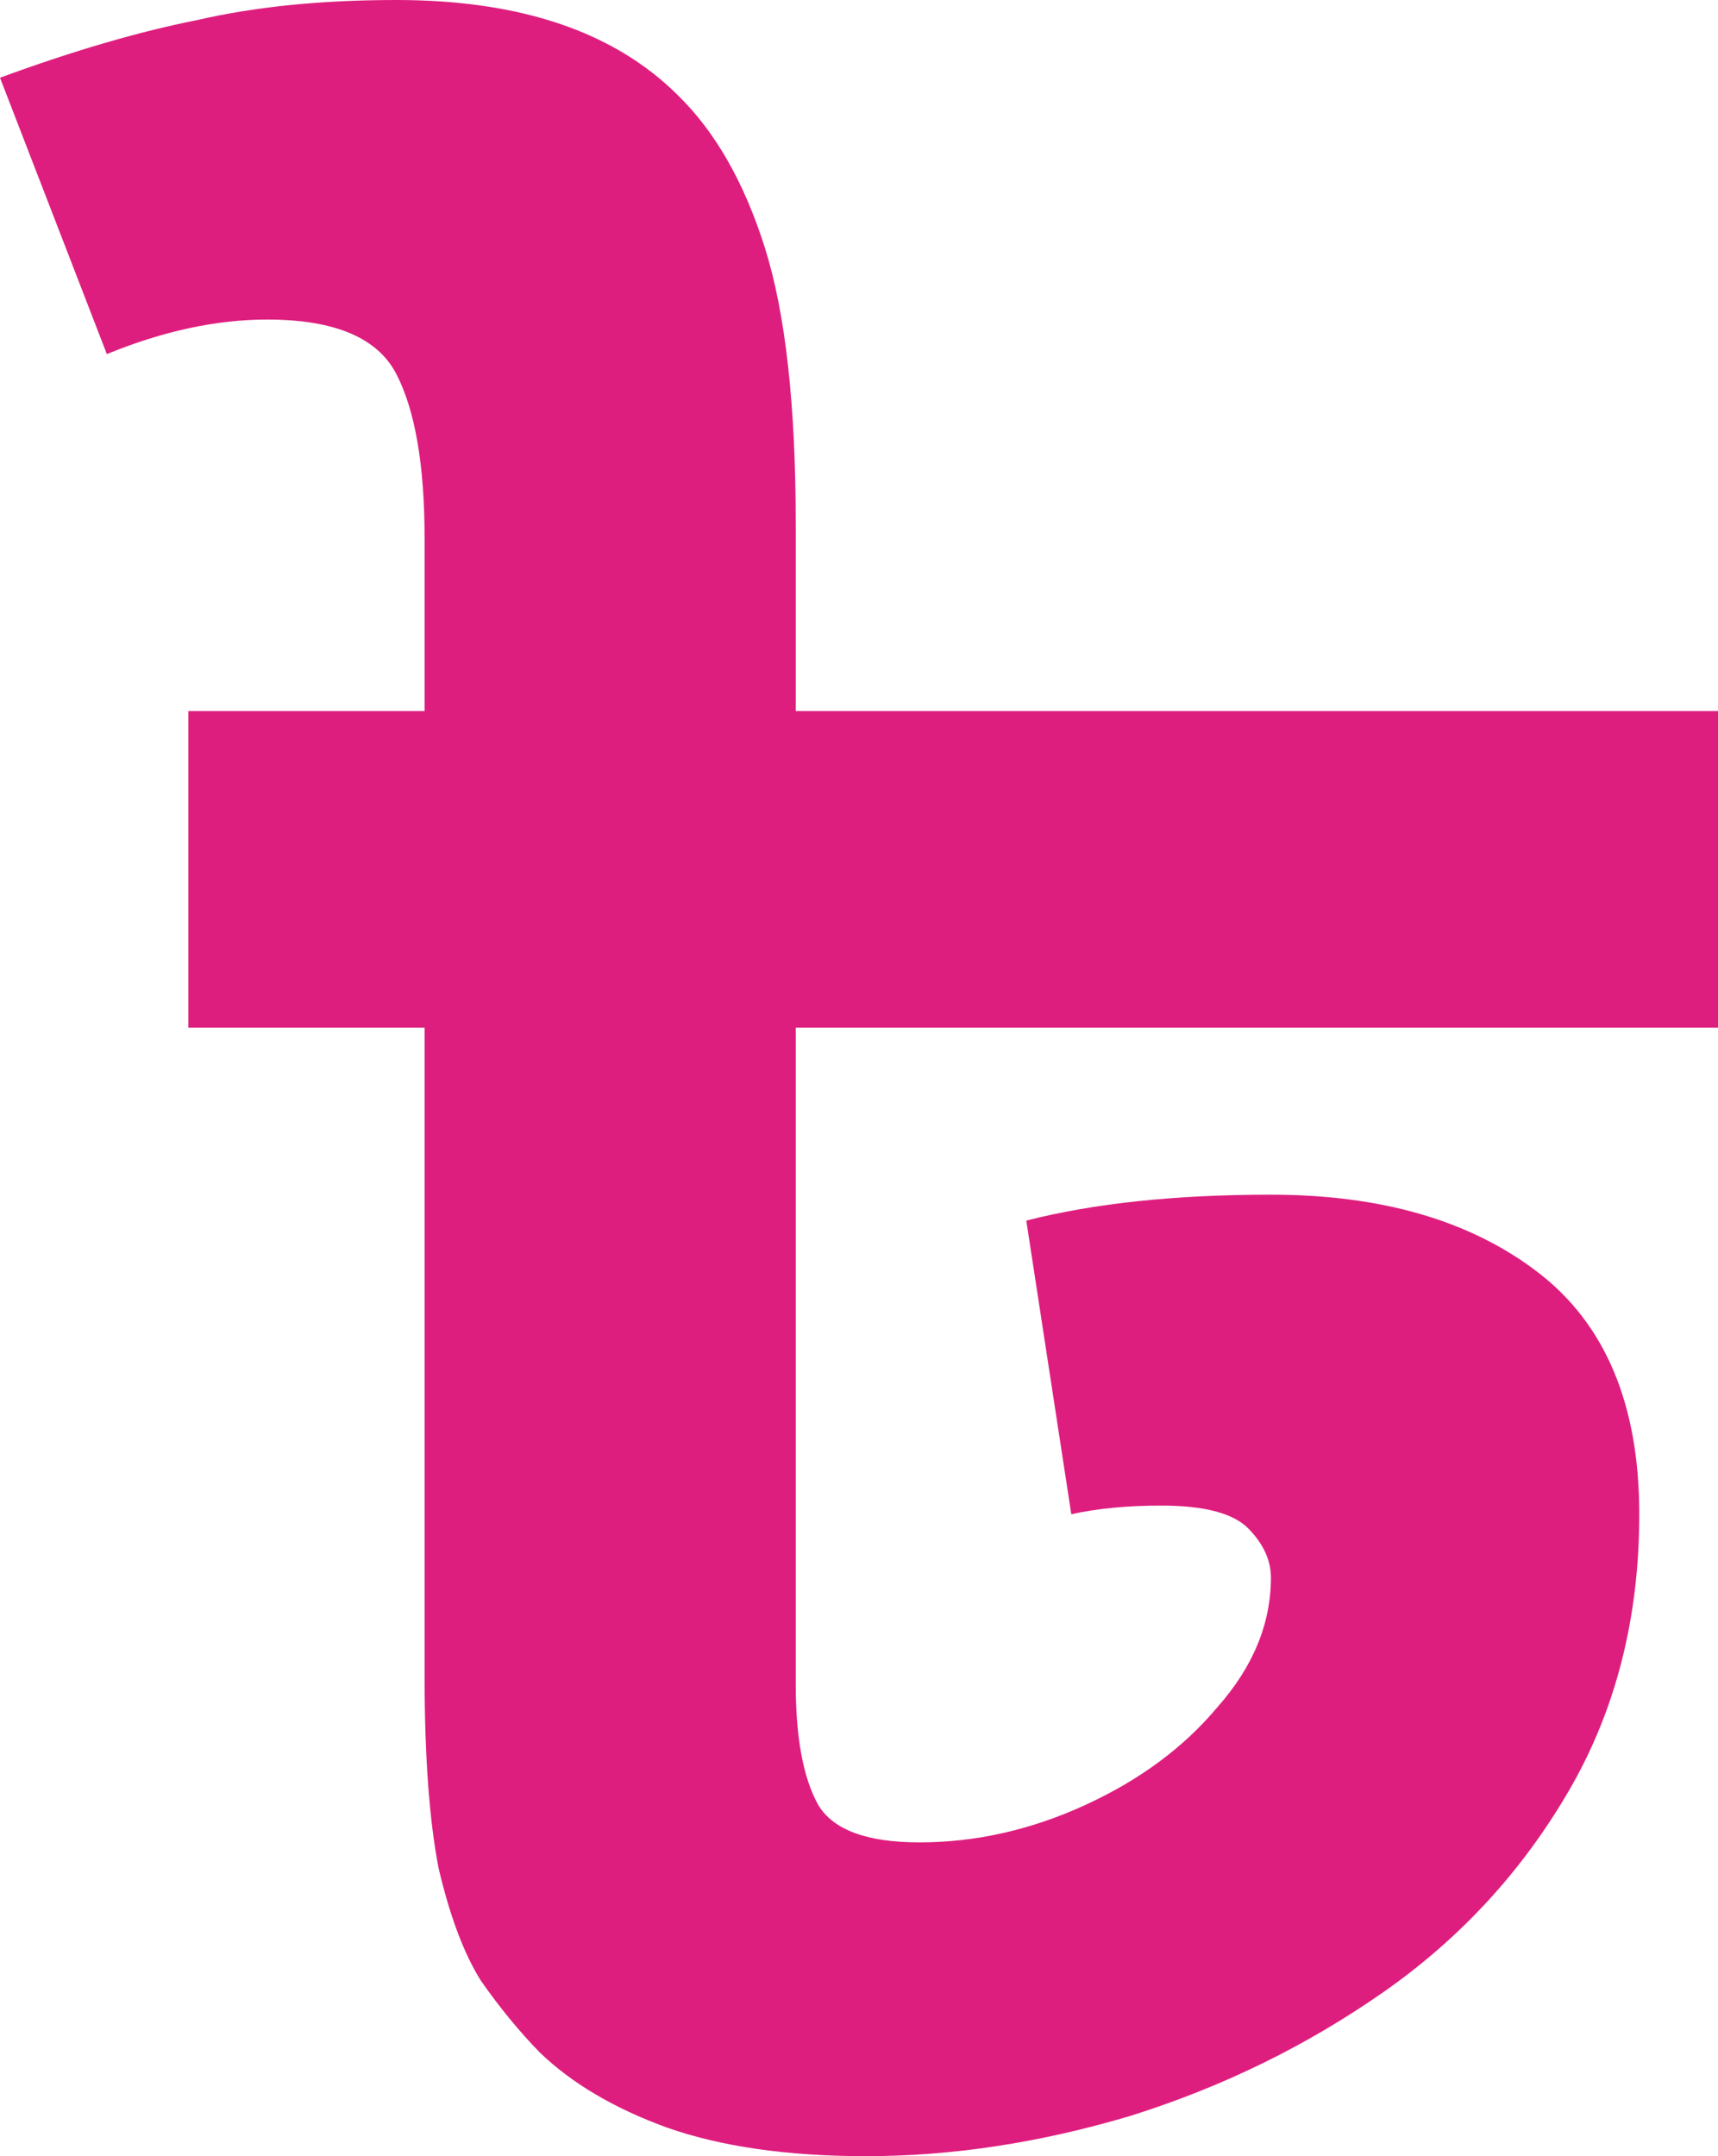 <svg width="51" height="64" viewBox="0 0 51 64" fill="none" xmlns="http://www.w3.org/2000/svg">
<path d="M11.769 0C15.442 0 18.224 0.94 20.116 2.82C21.229 3.902 22.092 5.412 22.704 7.348C23.316 9.285 23.622 12.02 23.622 15.551V21.105H51V30.505H23.622V49.987C23.622 51.582 23.845 52.778 24.29 53.575C24.735 54.316 25.736 54.686 27.295 54.686C28.964 54.686 30.606 54.316 32.219 53.575C33.833 52.835 35.141 51.867 36.142 50.67C37.2 49.474 37.728 48.192 37.728 46.825C37.728 46.312 37.506 45.828 37.061 45.373C36.615 44.917 35.753 44.689 34.473 44.689C33.471 44.689 32.581 44.774 31.802 44.945L30.466 36.23C32.47 35.717 34.89 35.461 37.728 35.461C41.011 35.461 43.655 36.23 45.658 37.768C47.661 39.306 48.663 41.698 48.663 44.945C48.663 48.021 47.967 50.756 46.576 53.148C45.185 55.541 43.349 57.535 41.067 59.13C38.786 60.724 36.282 61.949 33.555 62.804C30.884 63.601 28.268 64 25.709 64C23.372 64 21.396 63.715 19.782 63.145C18.224 62.576 16.972 61.835 16.026 60.924C15.414 60.297 14.83 59.585 14.273 58.788C13.773 57.99 13.355 56.879 13.021 55.455C12.743 54.031 12.604 52.123 12.604 49.73V30.505H5.592V21.105H12.604V15.979C12.604 13.814 12.326 12.191 11.769 11.108C11.213 10.026 9.933 9.485 7.93 9.485C6.427 9.485 4.841 9.826 3.172 10.51L0 2.307C2.17 1.51 4.118 0.94 5.843 0.598C7.568 0.199 9.543 0 11.769 0Z" fill="#DE1E7E"/>
</svg>
